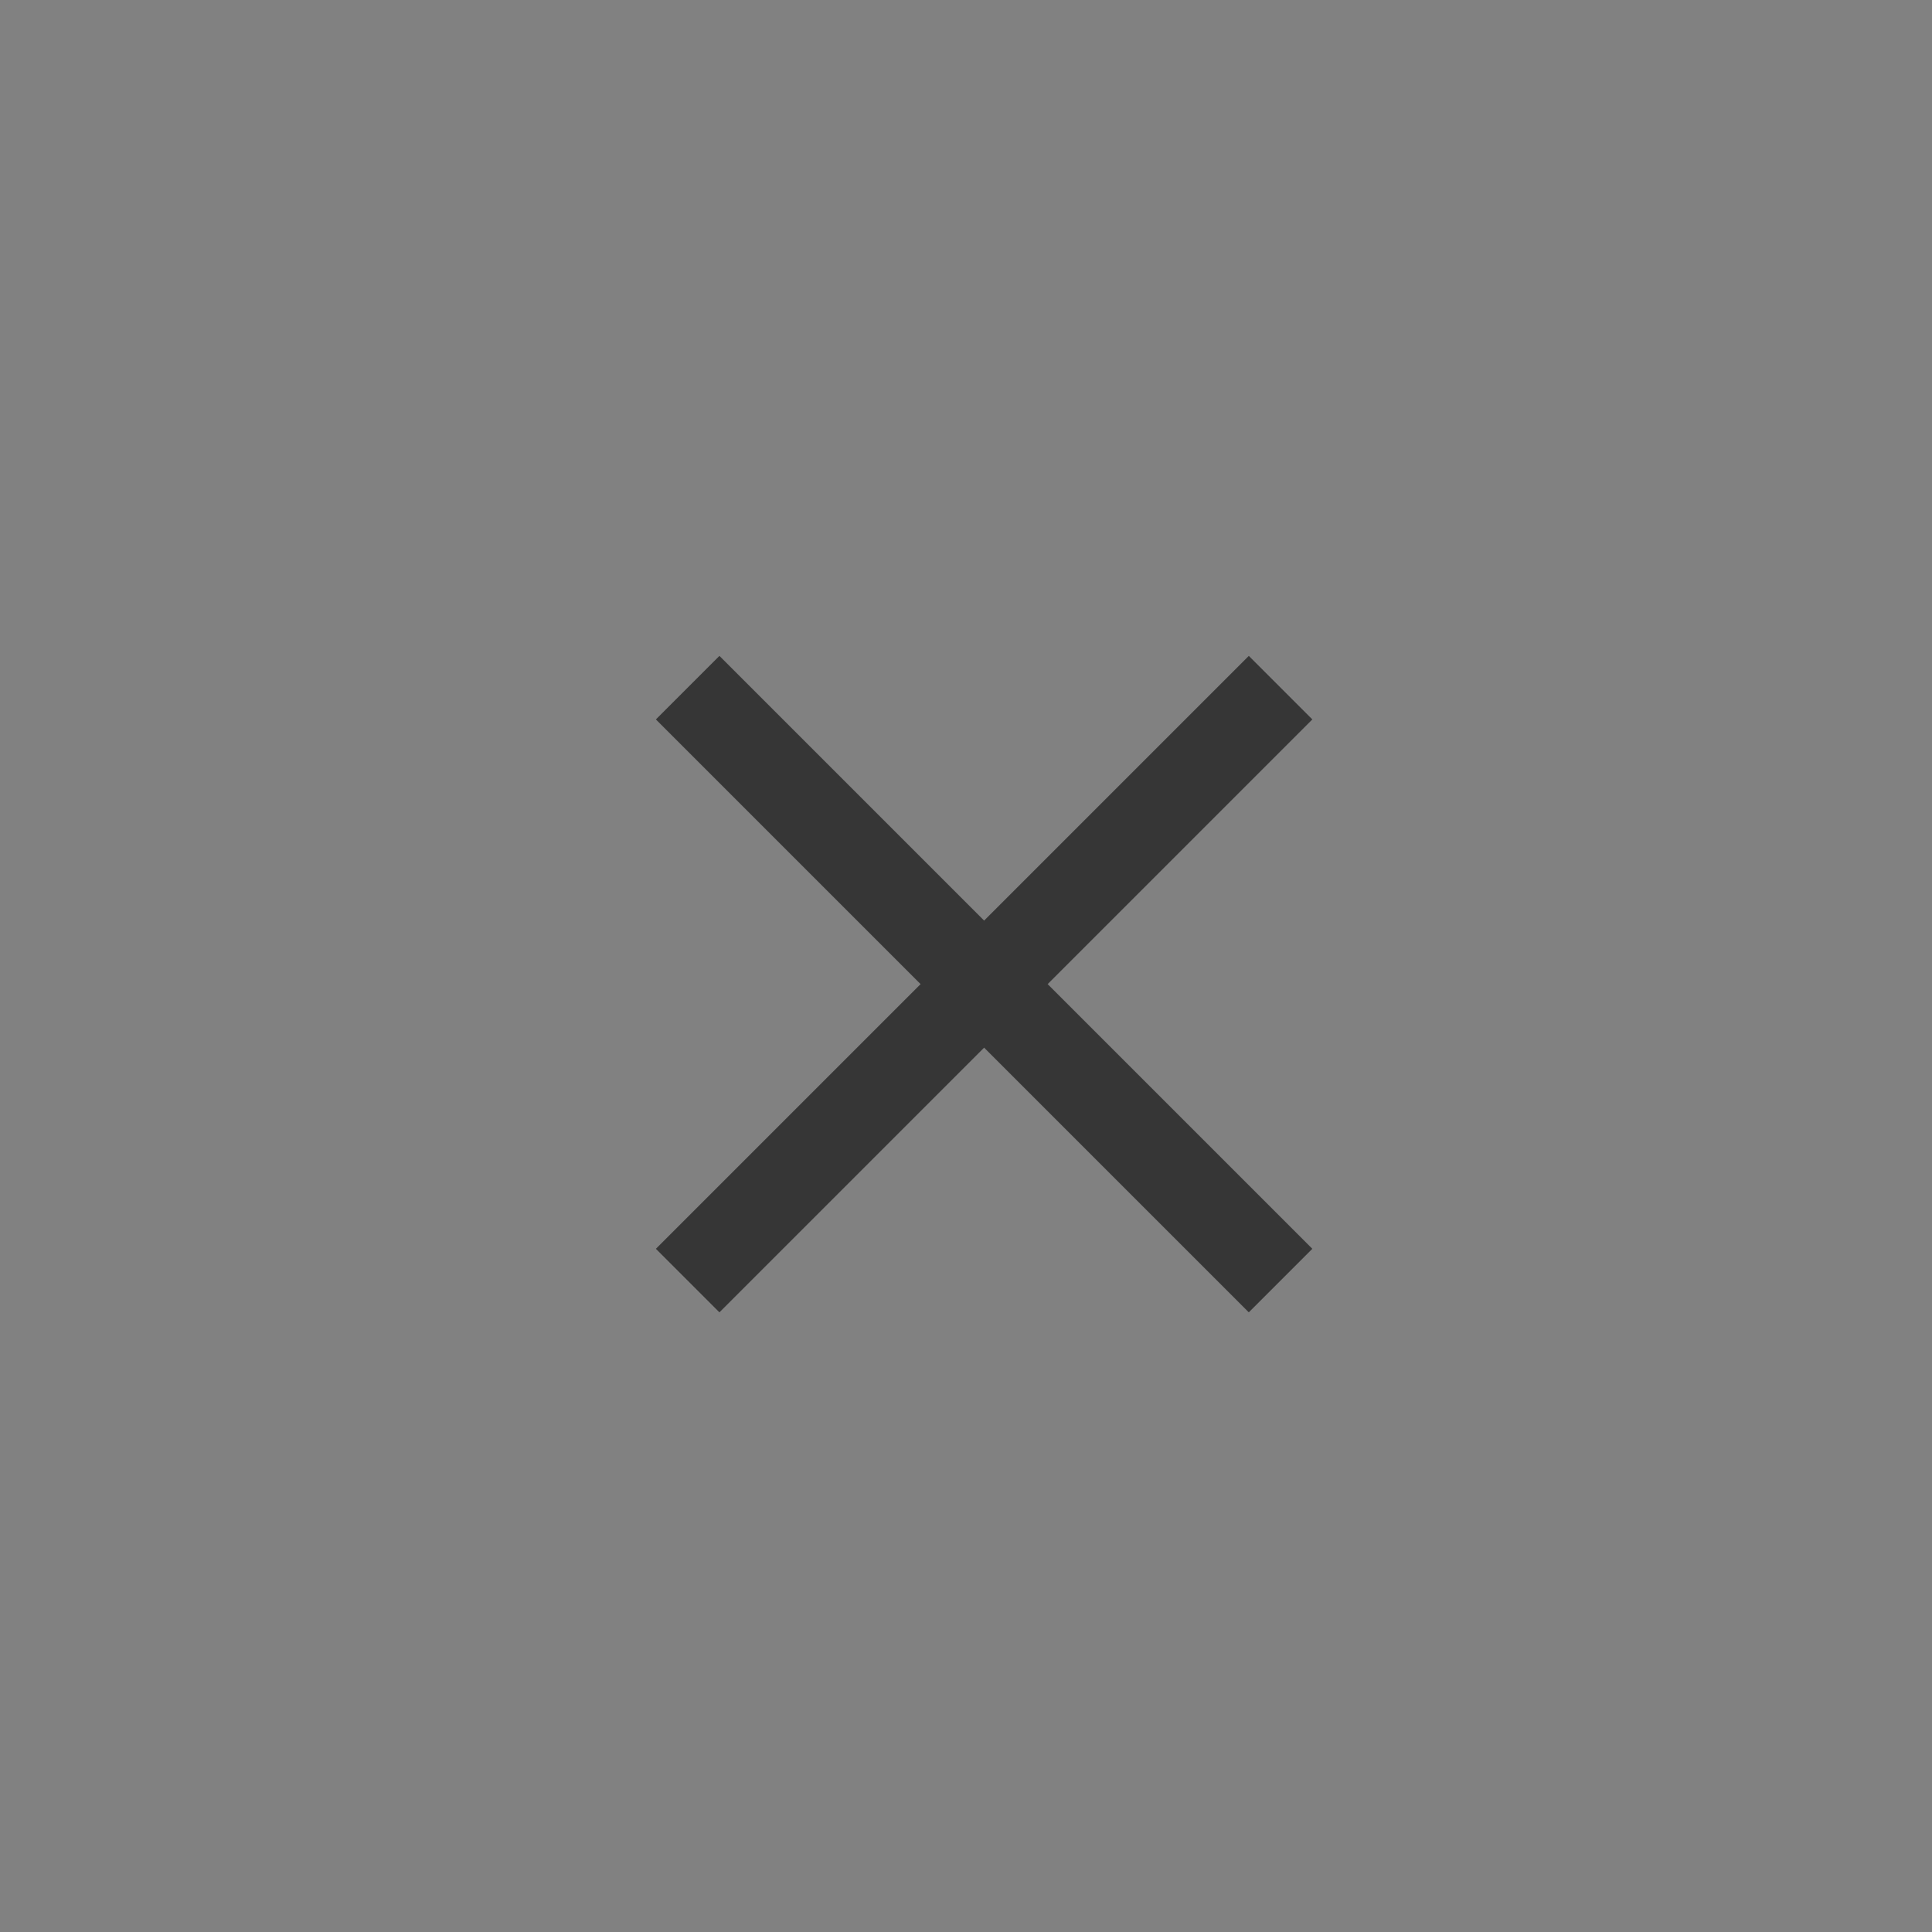 <?xml version="1.0" encoding="UTF-8"?>
<svg width="40px" height="40px" viewBox="0 0 40 40" version="1.1" xmlns="http://www.w3.org/2000/svg" xmlns:xlink="http://www.w3.org/1999/xlink">
    <rect x="0" y="0" width="40" height="40" fill="#808080" stroke="none"/>
    <!-- Generator: Sketch 54.1 (76490) - https://sketchapp.com -->
    <title>xx </title>
    <desc>Created with Sketch.</desc>
    <g id="页面1" stroke="none" stroke-width="1" fill="none" fill-rule="evenodd">
        <g id="1.主界面-首页上滑+播放缩略窗" transform="translate(-311, -643)">
            <g id="xx" transform="translate(311, 643)">
                <rect id="矩形复制" fill="#FFFFFF" opacity="0.01" x="0" y="0" width="40" height="40"></rect>
                <g id="63复制-5" transform="translate(5, 5)" fill="#363636">
                    <g id="编组" transform="translate(15.375, 15.375) rotate(-315) translate(-15.375, -15.375) translate(6.695, 6.695)">
                        <rect id="矩形复制" x="7.75" y="-1.8189894e-12" width="1.86" height="17.36"></rect>
                        <polygon id="矩形复制-2" transform="translate(8.68, 8.68) rotate(-90) translate(-8.68, -8.68) " points="7.75 -1.7641355e-12 9.61 -1.7641355e-12 9.61 17.36 7.75 17.36"></polygon>
                    </g>
                </g>
            </g>
        </g>
    </g>
</svg>